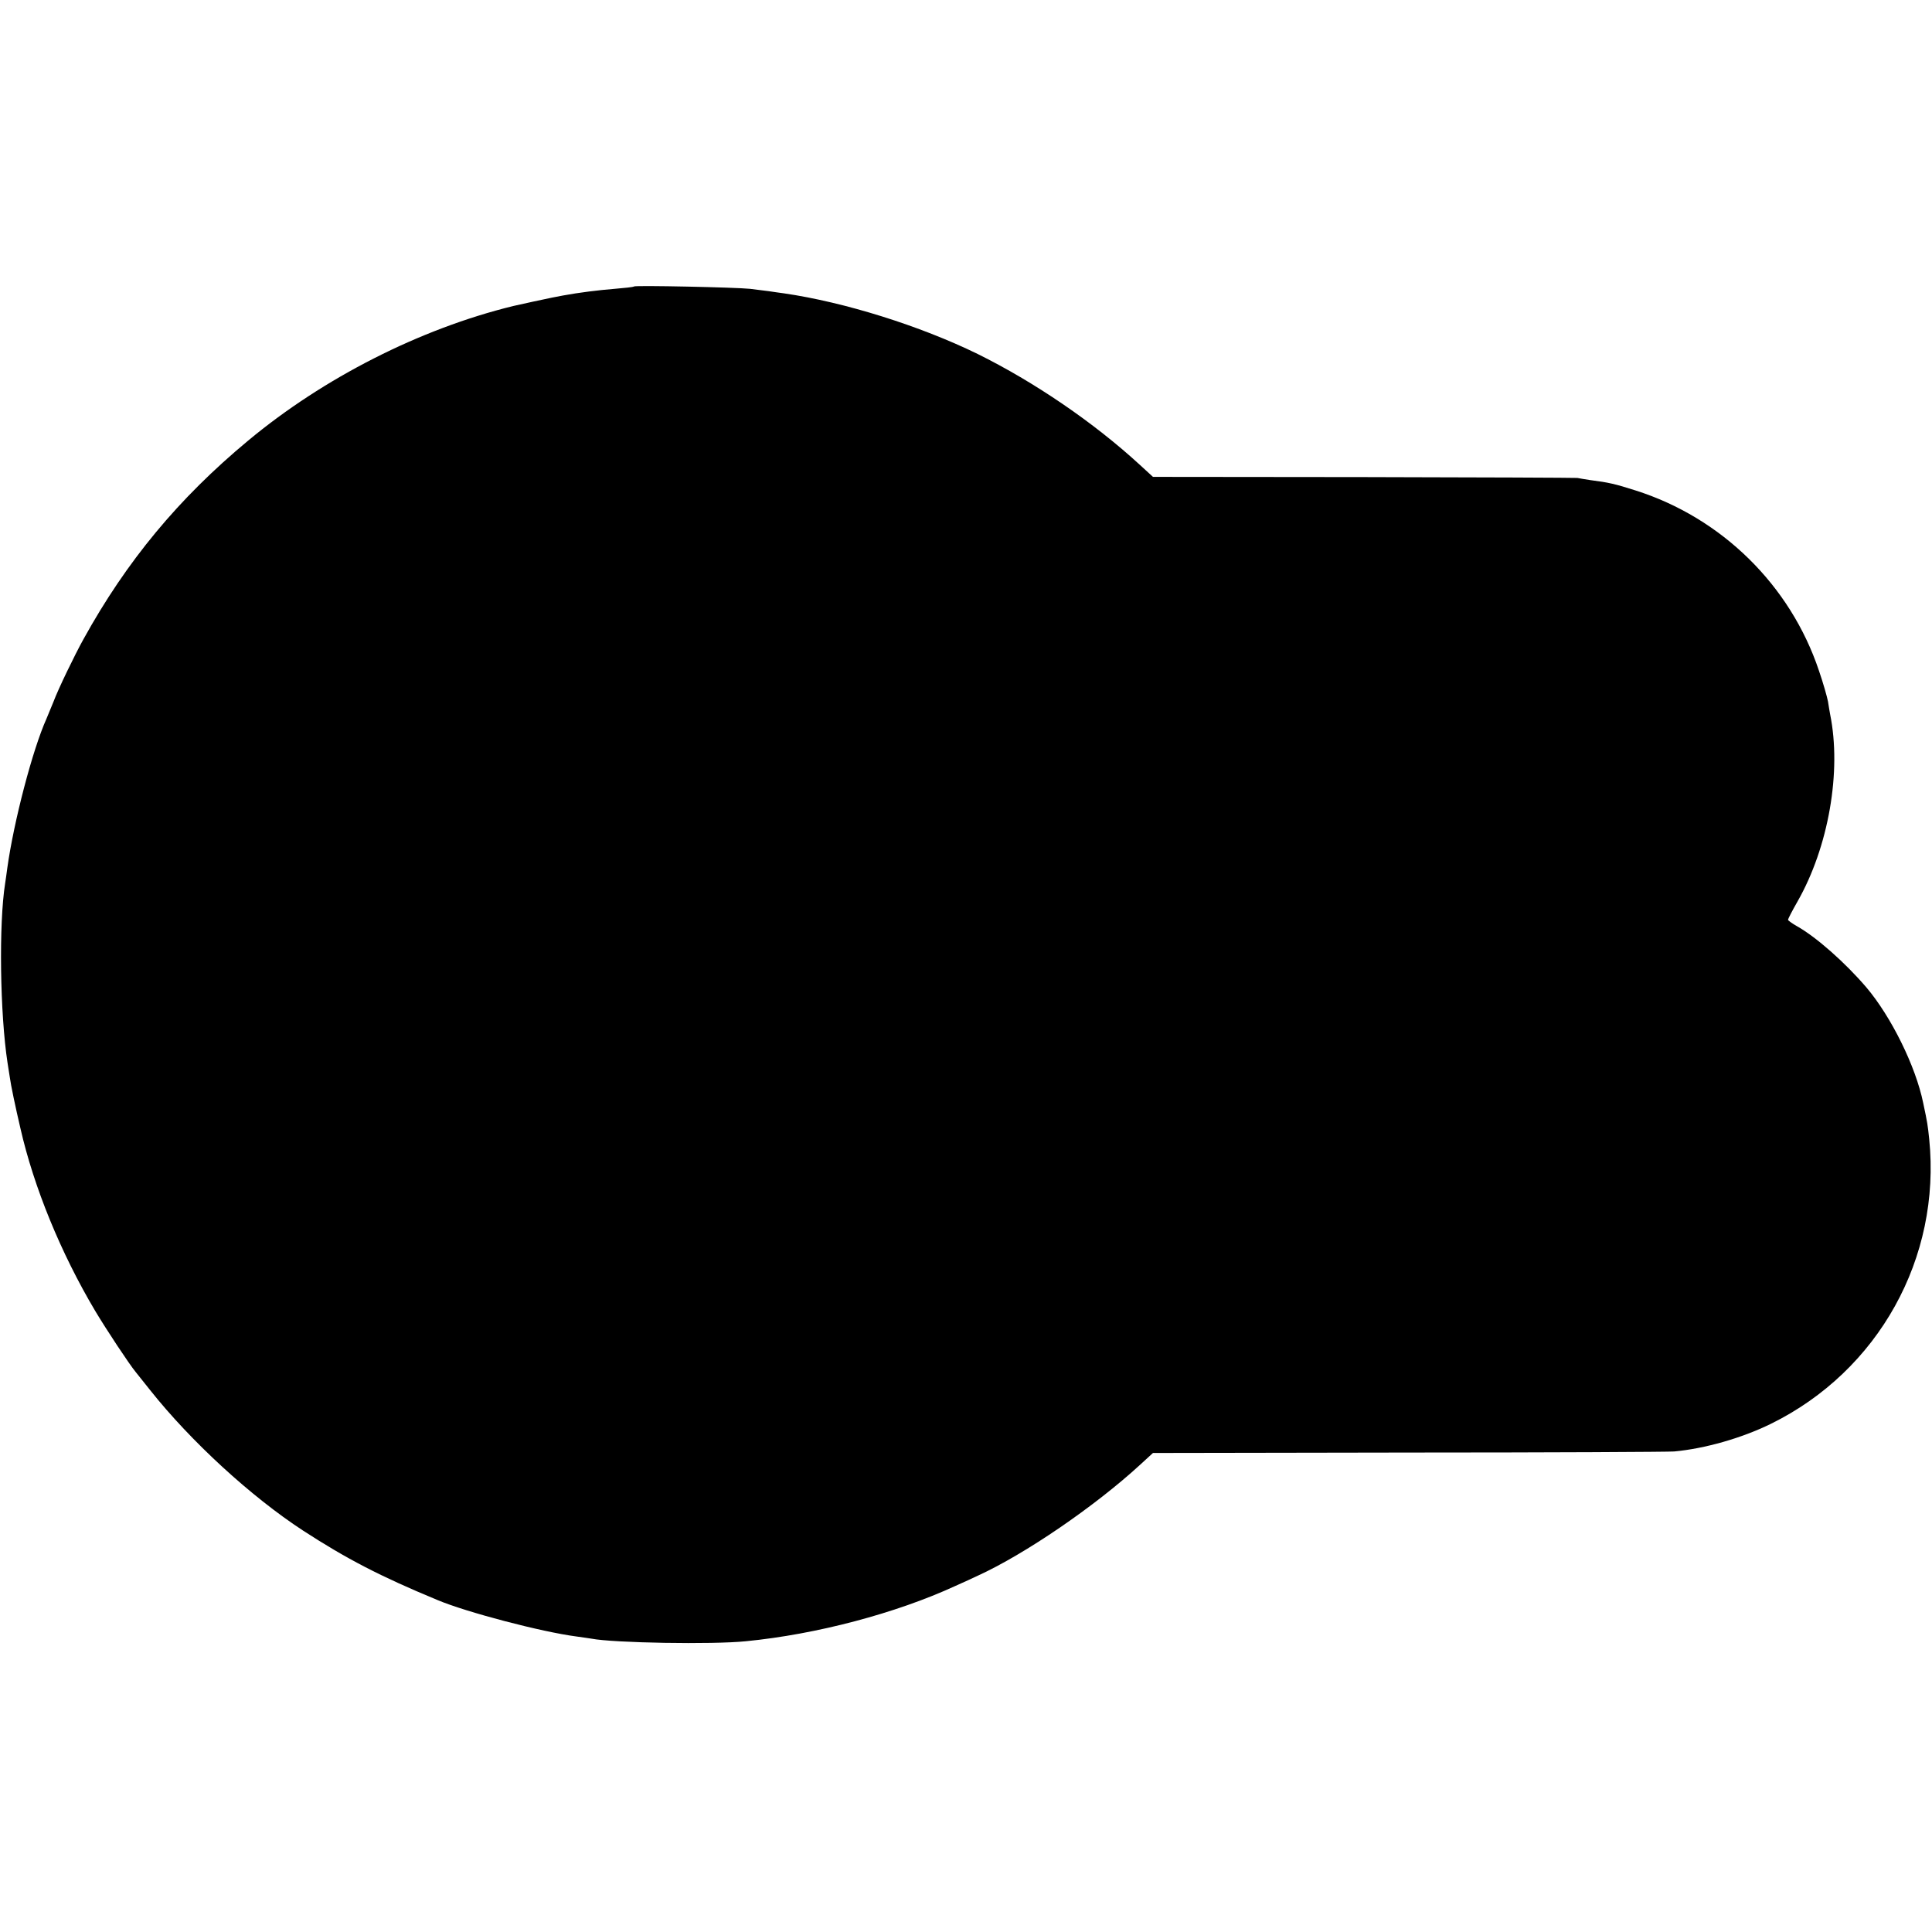 <?xml version="1.0" standalone="no"?>
<!DOCTYPE svg PUBLIC "-//W3C//DTD SVG 20010904//EN"
 "http://www.w3.org/TR/2001/REC-SVG-20010904/DTD/svg10.dtd">
<svg version="1.0" xmlns="http://www.w3.org/2000/svg"
 width="899pt" height="899pt" viewBox="0 0 899 899"
 preserveAspectRatio="xMidYMid meet">
<g transform="translate(0,899) scale(0.1,-0.1)"
fill="#000000" stroke="none">
<path d="M2950 7657 c-3 -3 -43 -7 -90 -11 -75 -6 -164 -17 -240 -31 -14 -3
-37 -7 -52 -10 -26 -5 -145 -31 -180 -39 -433 -106 -882 -334 -1233 -626 -324
-269 -566 -561 -767 -925 -40 -72 -117 -231 -139 -290 -11 -27 -26 -63 -33
-80 -64 -142 -152 -478 -182 -694 -3 -25 -8 -57 -10 -71 -30 -188 -24 -607 11
-835 3 -16 7 -48 11 -70 4 -32 26 -137 49 -235 62 -273 188 -581 348 -850 52
-87 159 -249 189 -285 9 -11 39 -49 67 -84 189 -238 469 -495 711 -653 202
-131 357 -212 625 -323 135 -57 486 -149 648 -170 27 -4 58 -8 69 -10 102 -20
565 -28 719 -12 328 32 698 130 974 257 39 17 86 39 105 48 219 100 545 323
755 516 l60 55 1190 2 c655 0 1210 3 1235 5 142 13 315 62 451 129 500 246
792 772 736 1325 -7 66 -8 74 -28 168 -35 171 -149 401 -264 537 -99 116 -234
235 -323 285 -23 13 -42 27 -42 30 0 4 19 41 43 83 146 255 207 608 153 873
-2 12 -7 39 -10 60 -4 21 -22 85 -42 143 -133 398 -453 712 -854 839 -94 30
-124 37 -210 48 -25 4 -52 8 -60 10 -8 1 -456 3 -995 4 l-980 1 -60 55 c-215
198 -493 387 -756 517 -268 131 -619 241 -901 282 -21 3 -53 7 -70 10 -18 2
-58 7 -88 11 -65 7 -534 17 -540 11z"/>
</g>
</svg>
